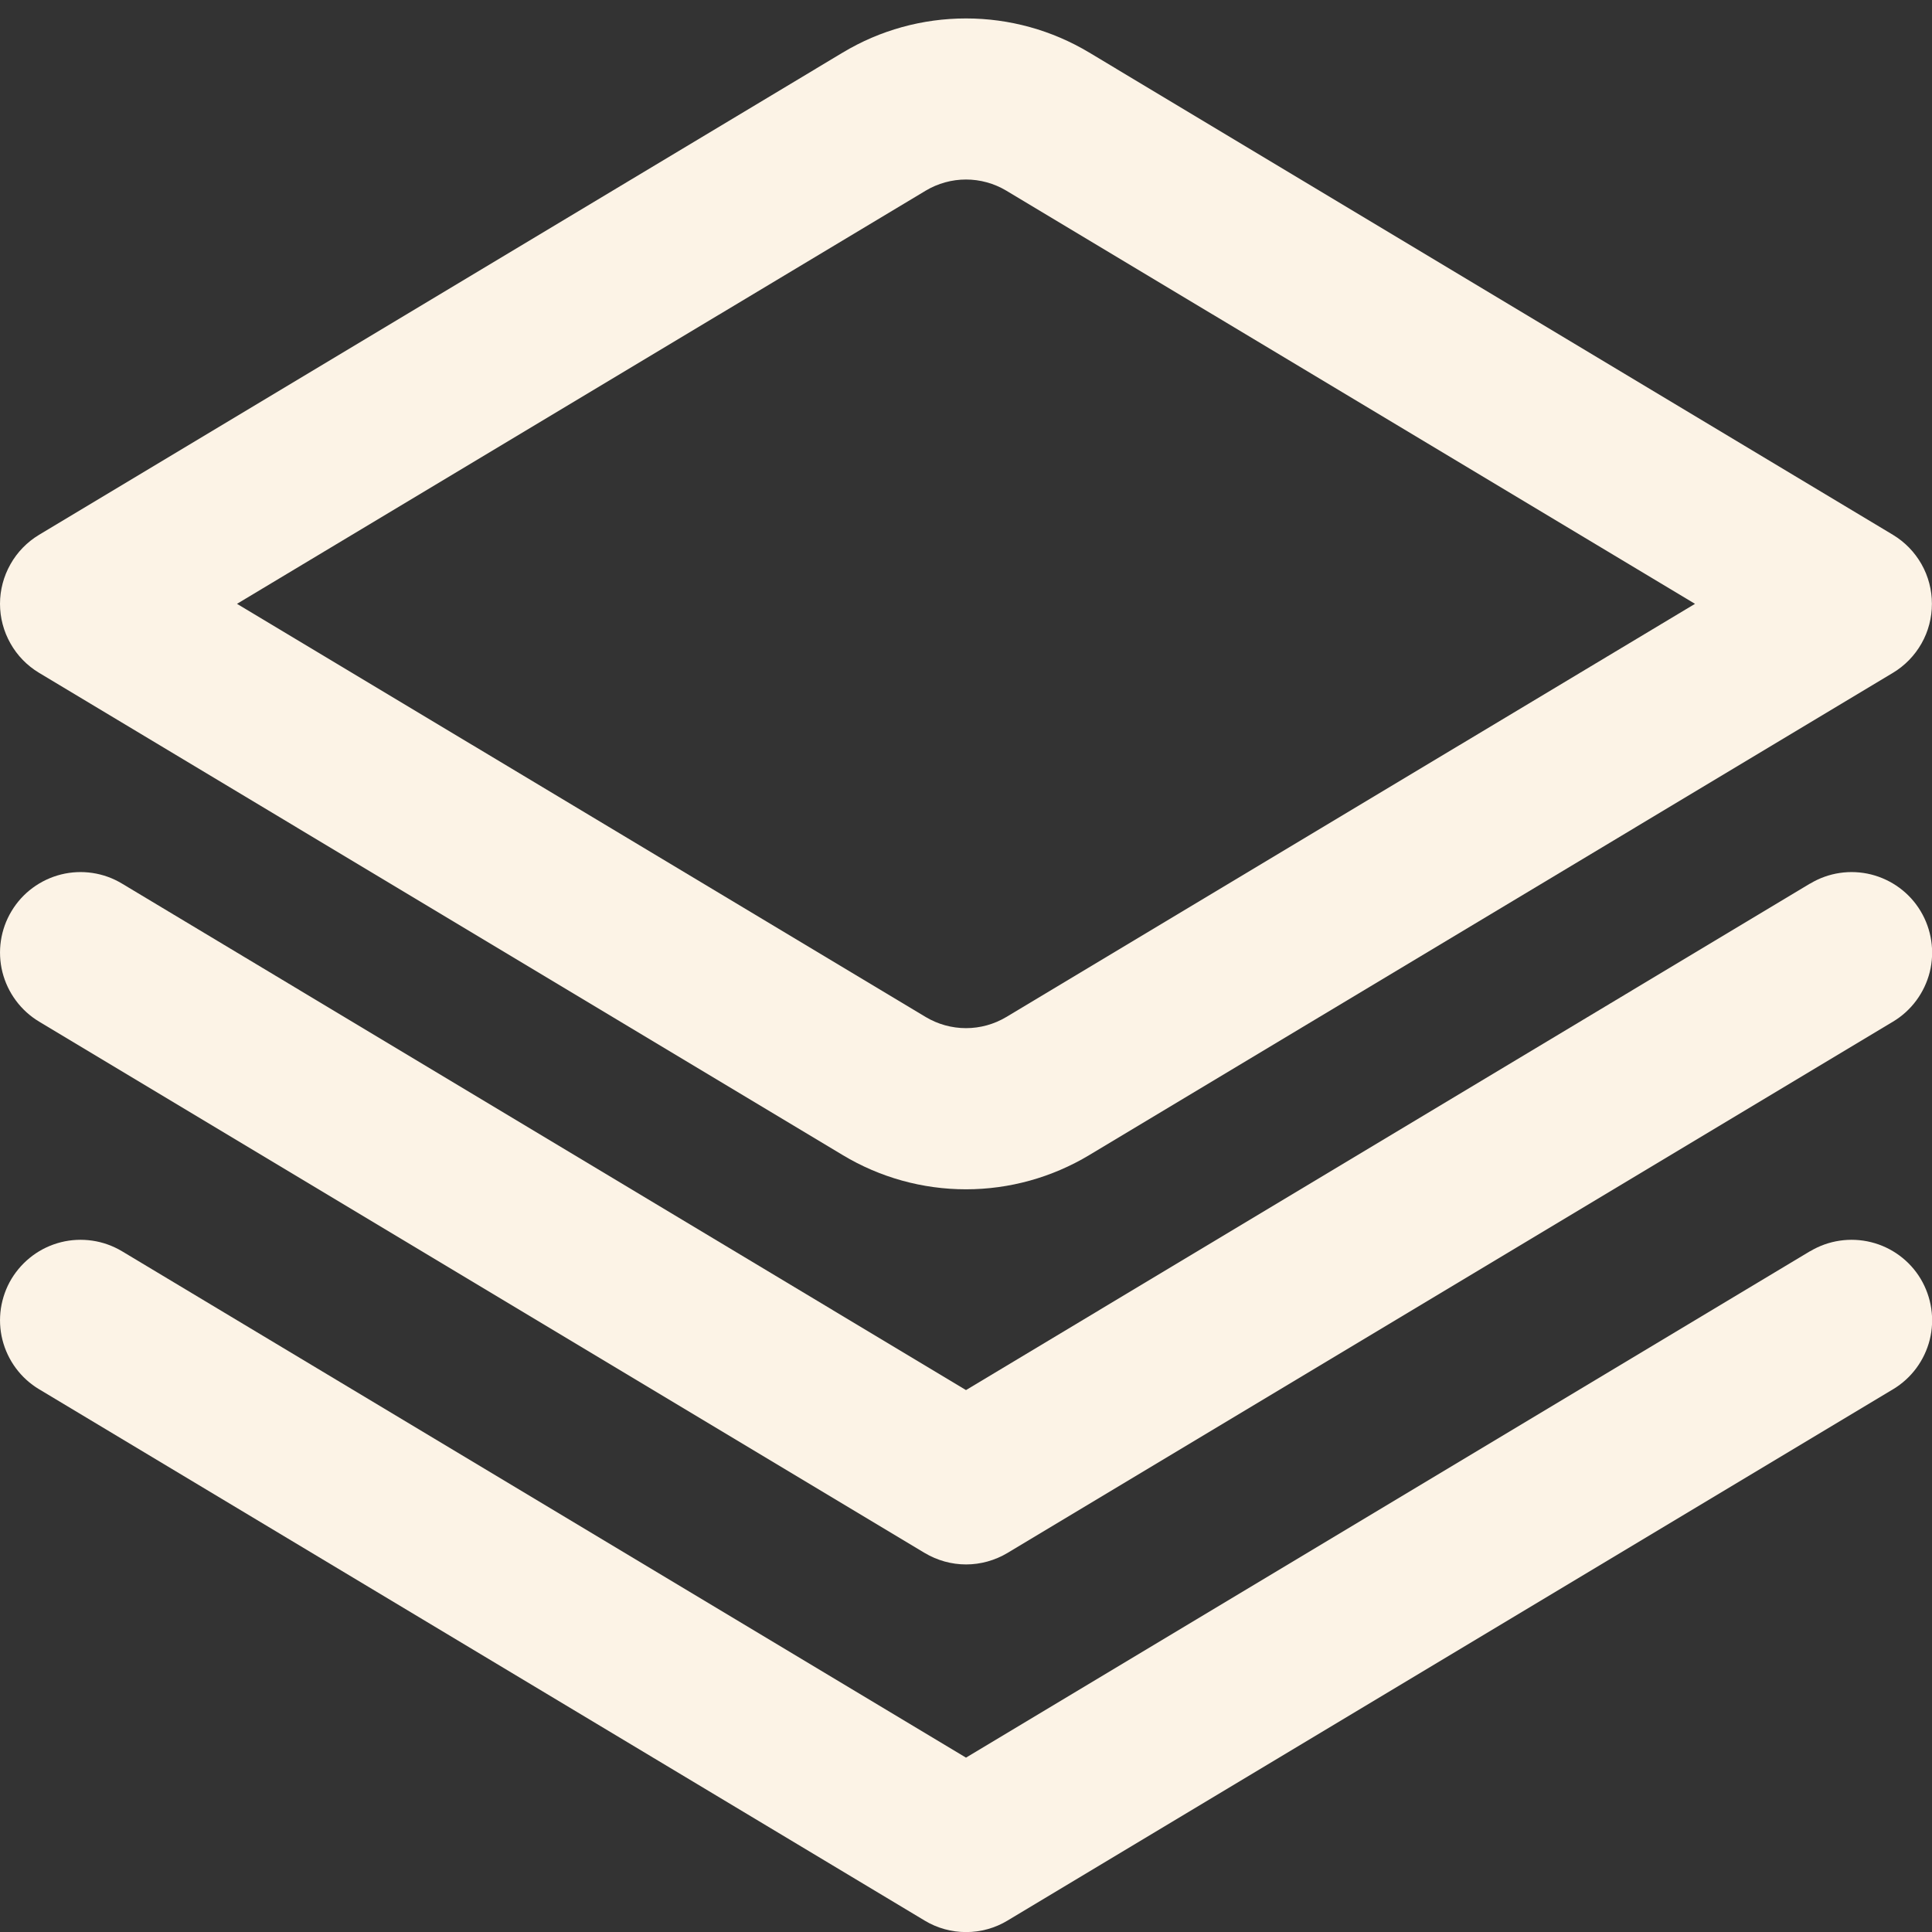 <svg width="24" height="24" viewBox="0 0 24 24" fill="none" xmlns="http://www.w3.org/2000/svg">
<rect x="0" y="0" width="24" height="24" fill="#333333" stroke="none"/>
<path d="M22.485 10.976L12 17.268L1.515 10.976C1.288 10.839 1.015 10.799 0.758 10.863C0.501 10.928 0.279 11.091 0.143 11.319C0.006 11.546 -0.034 11.819 0.03 12.076C0.095 12.333 0.259 12.555 0.486 12.691L11.486 19.291C11.642 19.384 11.819 19.434 12.001 19.434C12.182 19.434 12.36 19.384 12.516 19.291L23.516 12.691C23.743 12.555 23.907 12.333 23.972 12.076C24.036 11.819 23.995 11.546 23.859 11.319C23.723 11.091 23.501 10.928 23.244 10.863C22.987 10.799 22.714 10.839 22.487 10.976H22.485Z" fill="#FCF3E6"/>
<path d="M22.485 15.543L12 21.834L1.515 15.543C1.402 15.476 1.278 15.431 1.148 15.412C1.018 15.393 0.885 15.399 0.758 15.431C0.631 15.463 0.511 15.519 0.405 15.598C0.3 15.676 0.211 15.774 0.143 15.886C0.075 15.999 0.031 16.124 0.011 16.254C-0.008 16.384 -0.002 16.516 0.03 16.643C0.095 16.901 0.259 17.122 0.486 17.258L11.486 23.858C11.642 23.952 11.819 24.001 12.001 24.001C12.182 24.001 12.361 23.952 12.516 23.858L23.516 17.258C23.743 17.122 23.907 16.901 23.972 16.643C24.036 16.386 23.995 16.114 23.859 15.886C23.723 15.659 23.501 15.495 23.244 15.431C22.987 15.367 22.714 15.407 22.487 15.543H22.485Z" fill="#FCF3E6"/>
<path d="M12 14.774C11.46 14.774 10.931 14.627 10.469 14.349L0.485 8.358C0.337 8.269 0.214 8.143 0.13 7.993C0.045 7.843 0 7.674 0 7.501C0 7.329 0.045 7.159 0.13 7.009C0.214 6.859 0.337 6.733 0.485 6.644L10.469 0.653C10.931 0.375 11.46 0.229 12 0.229C12.539 0.229 13.068 0.375 13.531 0.653L23.515 6.644C23.663 6.733 23.785 6.859 23.87 7.009C23.955 7.159 23.999 7.329 23.999 7.501C23.999 7.674 23.955 7.843 23.87 7.993C23.785 8.143 23.663 8.269 23.515 8.358L13.531 14.349C13.068 14.627 12.539 14.774 12 14.774ZM2.944 7.501L11.5 12.634C11.651 12.724 11.824 12.772 12 12.772C12.176 12.772 12.349 12.724 12.5 12.634L21.056 7.501L12.5 2.368C12.349 2.278 12.176 2.23 12 2.23C11.824 2.23 11.651 2.278 11.5 2.368L2.944 7.501Z" fill="#FCF3E6"/>
</svg>
